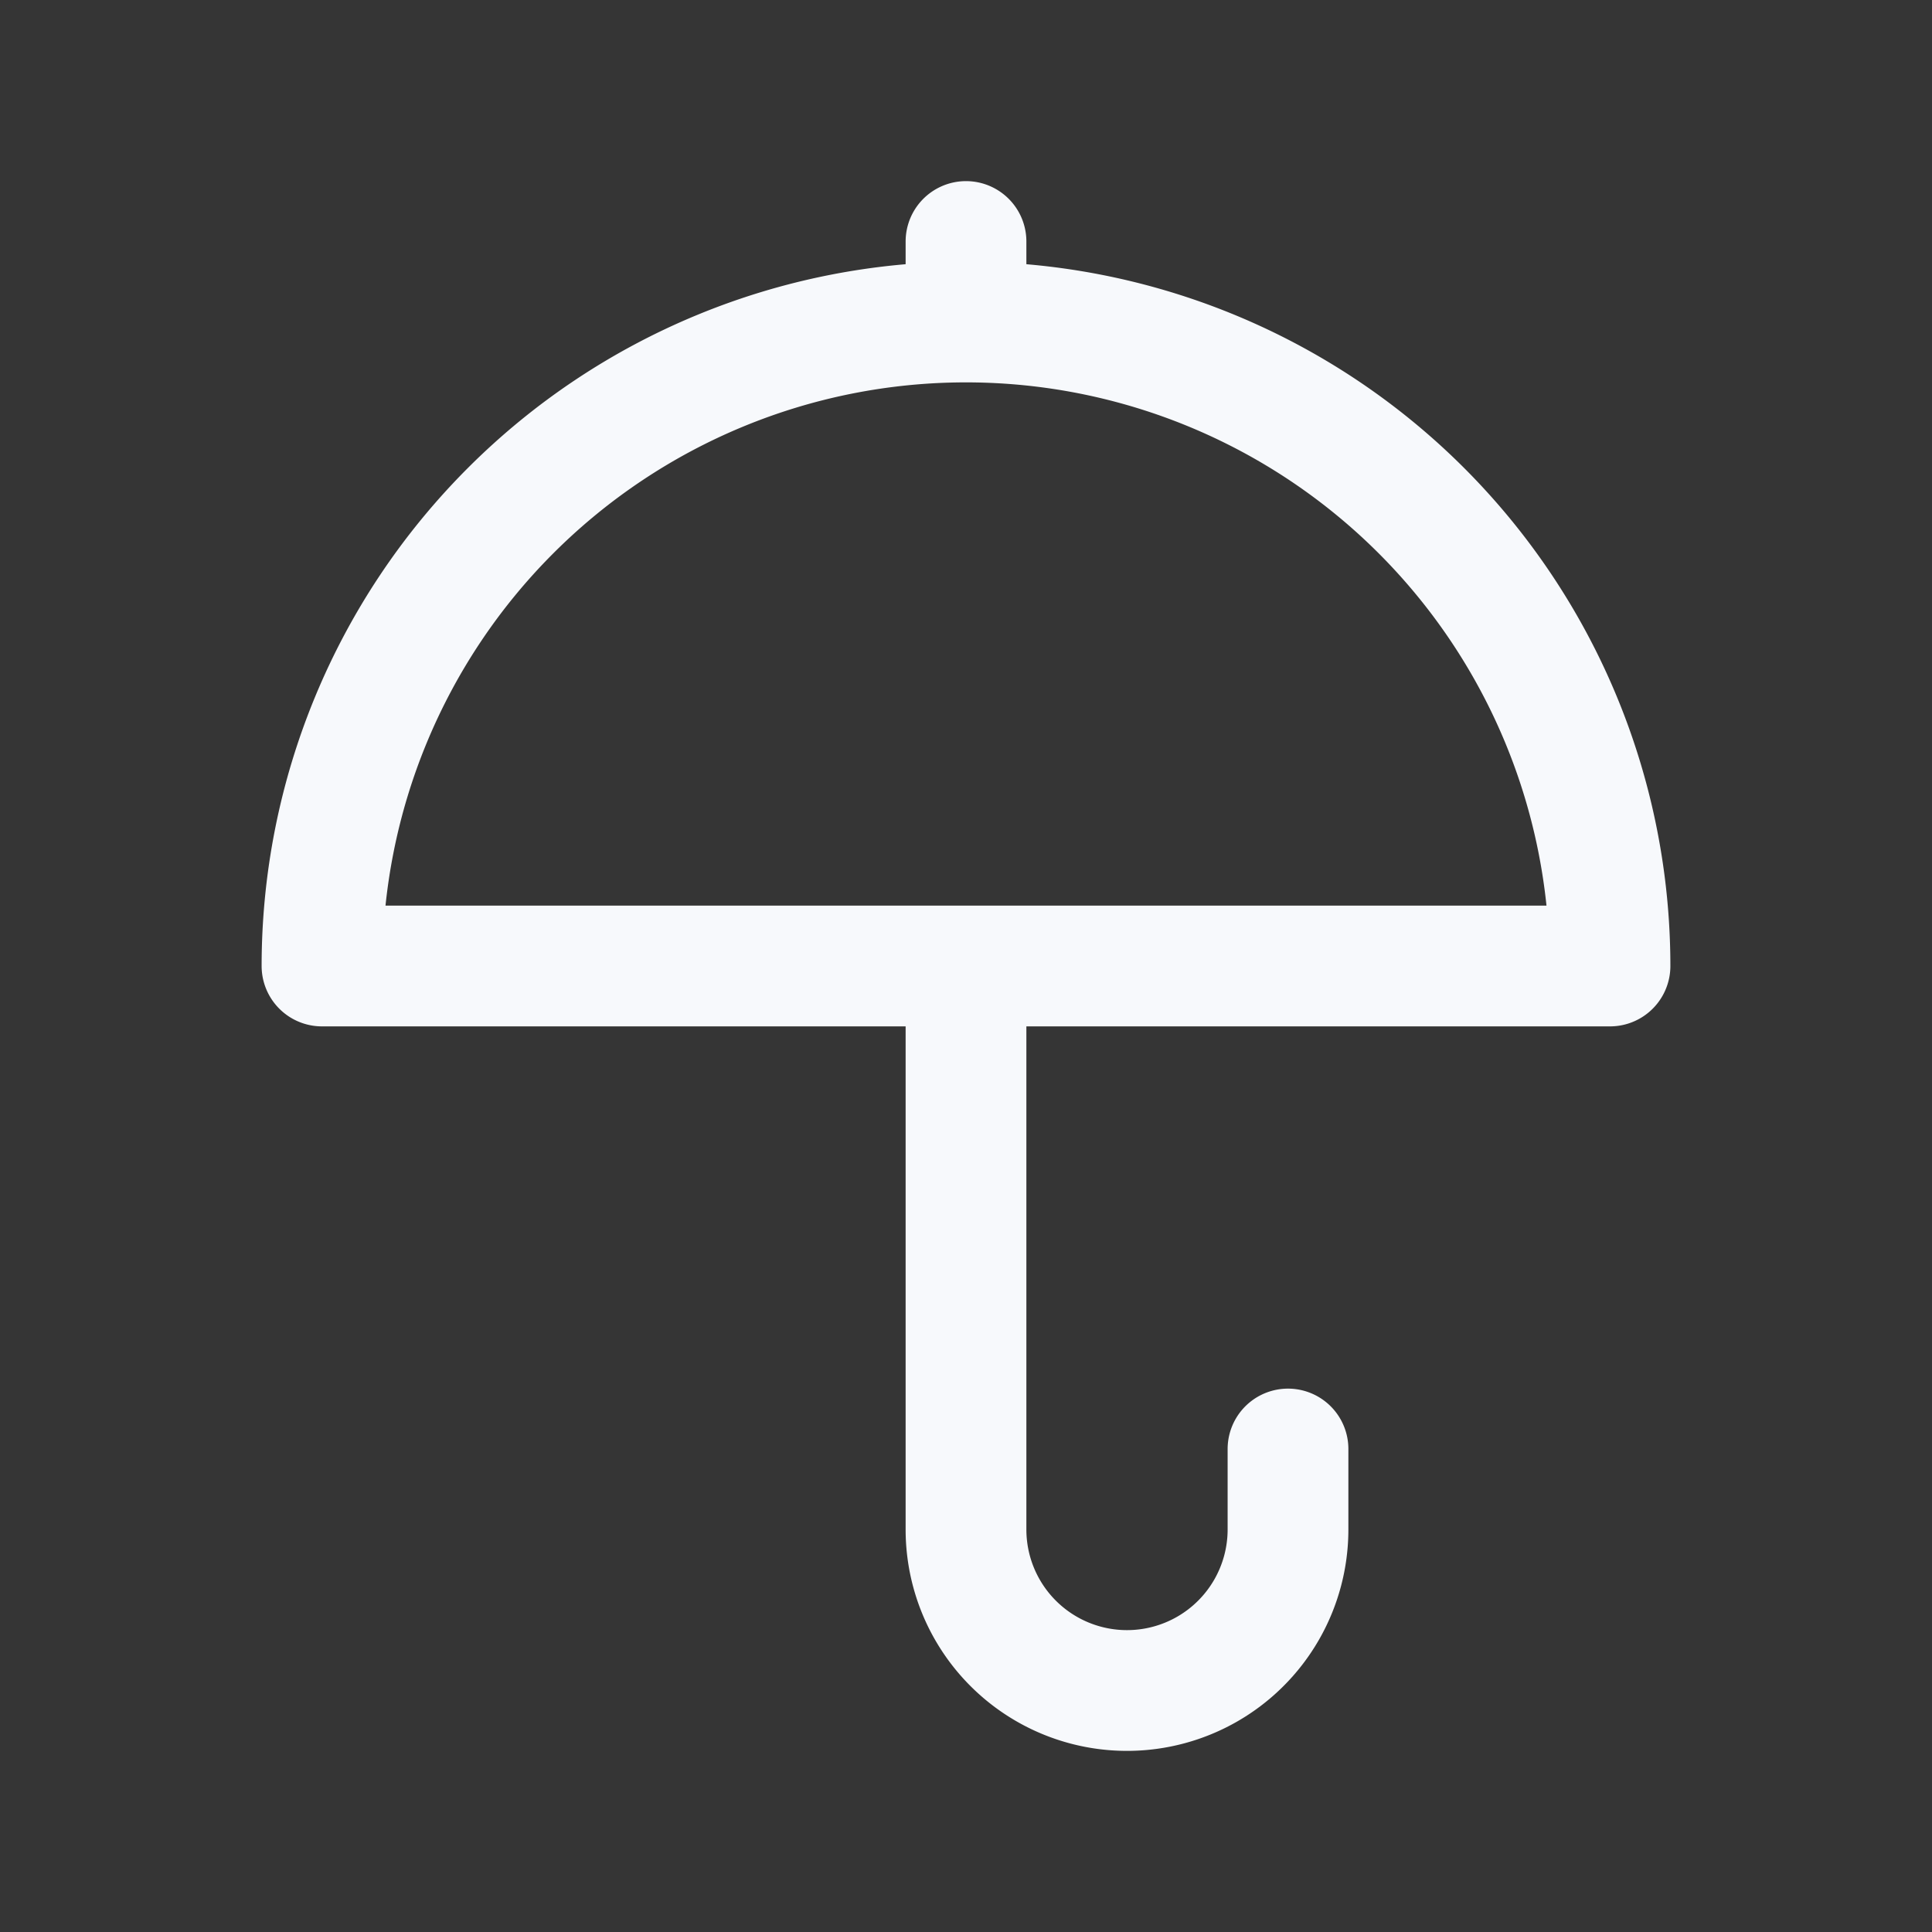 <svg xmlns="http://www.w3.org/2000/svg" width="24" height="24" fill="none"><rect width="100%" height="100%" fill="#333333" stroke="none"/><path fill="#fff" fill-opacity=".01" d="M24 0v24H0V0z"/><path stroke="#F7F9FC" stroke-linecap="round" stroke-linejoin="round" stroke-width="1.5" d="M12 4a8 8 0 0 1 8 8h-8m0-8a8 8 0 0 0-8 8h8m0-8V3m0 9v7a2 2 0 0 0 2 2v0a2 2 0 0 0 2-2v-1"/></svg>